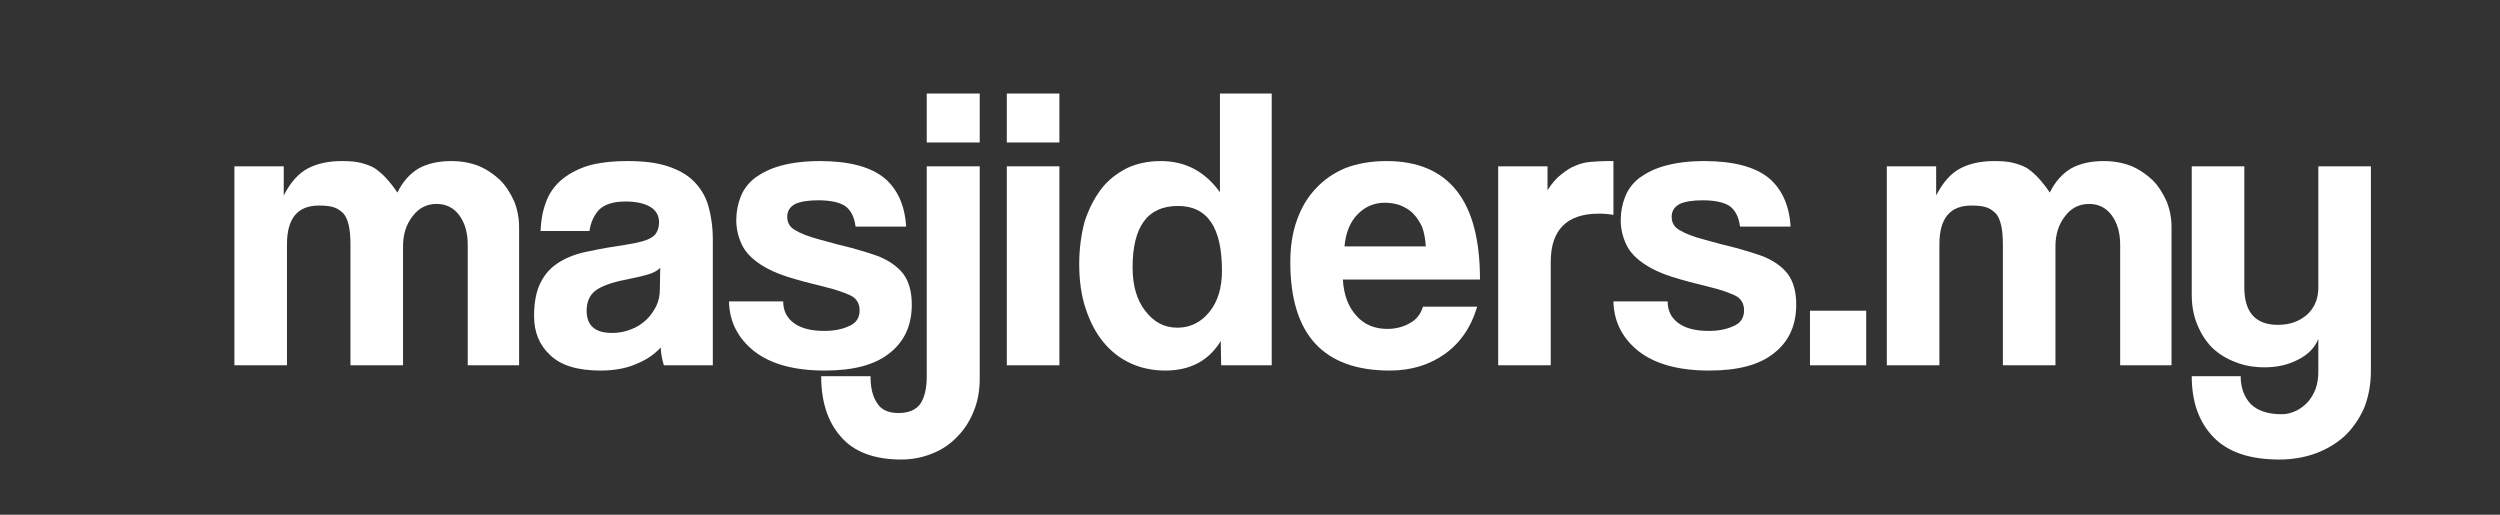 <?xml version="1.0" encoding="UTF-8" standalone="no"?>
<!DOCTYPE svg PUBLIC "-//W3C//DTD SVG 1.1//EN" "http://www.w3.org/Graphics/SVG/1.1/DTD/svg11.dtd">
<svg width="100%" height="100%" viewBox="0 0 136 28" version="1.1" xmlns="http://www.w3.org/2000/svg" xmlns:xlink="http://www.w3.org/1999/xlink" xml:space="preserve" xmlns:serif="http://www.serif.com/" style="fill-rule:evenodd;clip-rule:evenodd;stroke-linejoin:round;stroke-miterlimit:2;">
    <rect x="0" y="0" width="136" height="28" fill="#333333" stroke="none"/>
    <g transform="matrix(1,0,0,1,-39.437,1.885)">
        <g>
            <g transform="matrix(22,0,0,22,51.616,17.987)">
                <path d="M0.603,-0L0.603,-0.298C0.603,-0.328 0.596,-0.352 0.582,-0.371C0.568,-0.39 0.549,-0.399 0.526,-0.399C0.502,-0.399 0.482,-0.389 0.467,-0.369C0.451,-0.349 0.443,-0.324 0.443,-0.294L0.443,-0L0.313,-0L0.313,-0.296C0.313,-0.316 0.312,-0.332 0.309,-0.345C0.306,-0.358 0.302,-0.368 0.296,-0.375C0.289,-0.382 0.281,-0.388 0.271,-0.391C0.261,-0.394 0.249,-0.395 0.235,-0.395C0.182,-0.395 0.156,-0.363 0.156,-0.299L0.156,-0L0.026,-0L0.026,-0.492L0.148,-0.492L0.148,-0.42C0.165,-0.453 0.185,-0.475 0.208,-0.487C0.231,-0.499 0.259,-0.505 0.292,-0.505C0.309,-0.505 0.324,-0.504 0.337,-0.501C0.349,-0.498 0.361,-0.494 0.372,-0.488C0.382,-0.481 0.392,-0.473 0.401,-0.463C0.41,-0.453 0.42,-0.441 0.429,-0.427C0.442,-0.454 0.46,-0.474 0.482,-0.487C0.504,-0.499 0.531,-0.505 0.562,-0.505C0.587,-0.505 0.609,-0.501 0.63,-0.493C0.651,-0.484 0.668,-0.472 0.683,-0.458C0.698,-0.443 0.709,-0.425 0.718,-0.405C0.726,-0.385 0.73,-0.364 0.73,-0.341L0.73,-0L0.603,-0Z" style="fill:white;fill-rule:nonzero;"/>
            </g>
            <g transform="matrix(22,0,0,22,68.204,17.987)">
                <path d="M0.325,-0.241C0.318,-0.234 0.309,-0.229 0.296,-0.225C0.283,-0.221 0.265,-0.217 0.241,-0.212C0.204,-0.205 0.178,-0.195 0.164,-0.184C0.15,-0.173 0.143,-0.156 0.143,-0.135C0.143,-0.098 0.164,-0.08 0.206,-0.08C0.223,-0.08 0.238,-0.083 0.253,-0.089C0.267,-0.094 0.279,-0.102 0.29,-0.112C0.3,-0.121 0.308,-0.133 0.315,-0.146C0.321,-0.159 0.324,-0.172 0.324,-0.187L0.325,-0.241ZM0.334,-0C0.33,-0.013 0.327,-0.027 0.326,-0.044C0.311,-0.027 0.29,-0.013 0.265,-0.003C0.24,0.008 0.21,0.013 0.177,0.013C0.12,0.013 0.079,0 0.053,-0.025C0.026,-0.05 0.013,-0.082 0.013,-0.122C0.013,-0.157 0.019,-0.186 0.03,-0.206C0.041,-0.228 0.057,-0.244 0.077,-0.256C0.097,-0.268 0.121,-0.277 0.149,-0.282C0.176,-0.288 0.206,-0.293 0.239,-0.298C0.272,-0.303 0.294,-0.309 0.305,-0.317C0.316,-0.324 0.322,-0.337 0.322,-0.354C0.322,-0.37 0.315,-0.383 0.3,-0.392C0.284,-0.401 0.264,-0.405 0.239,-0.405C0.209,-0.405 0.188,-0.398 0.174,-0.385C0.162,-0.372 0.153,-0.354 0.15,-0.332L0.029,-0.332C0.03,-0.357 0.034,-0.381 0.042,-0.402C0.049,-0.423 0.062,-0.442 0.079,-0.457C0.096,-0.472 0.118,-0.484 0.145,-0.493C0.172,-0.501 0.206,-0.505 0.245,-0.505C0.284,-0.505 0.317,-0.501 0.344,-0.492C0.371,-0.483 0.392,-0.471 0.408,-0.455C0.425,-0.438 0.437,-0.418 0.444,-0.394C0.451,-0.369 0.455,-0.342 0.455,-0.311L0.455,-0L0.334,-0Z" style="fill:white;fill-rule:nonzero;"/>
            </g>
            <g transform="matrix(22,0,0,22,78.896,17.987)">
                <path d="M0.322,-0.343C0.319,-0.367 0.31,-0.384 0.296,-0.394C0.282,-0.403 0.26,-0.408 0.23,-0.408C0.205,-0.408 0.186,-0.405 0.173,-0.399C0.16,-0.392 0.153,-0.382 0.153,-0.367C0.153,-0.352 0.16,-0.341 0.173,-0.334C0.186,-0.326 0.206,-0.318 0.233,-0.311C0.261,-0.303 0.288,-0.296 0.313,-0.29C0.338,-0.283 0.361,-0.276 0.38,-0.269C0.406,-0.258 0.426,-0.244 0.44,-0.226C0.454,-0.207 0.461,-0.182 0.461,-0.15C0.461,-0.099 0.443,-0.059 0.406,-0.03C0.37,-0.001 0.317,0.013 0.246,0.013C0.17,0.013 0.112,-0.003 0.071,-0.035C0.031,-0.067 0.01,-0.108 0.009,-0.158L0.143,-0.158C0.143,-0.135 0.152,-0.117 0.17,-0.104C0.188,-0.091 0.213,-0.085 0.245,-0.085C0.268,-0.085 0.289,-0.089 0.306,-0.097C0.323,-0.104 0.332,-0.117 0.332,-0.136C0.332,-0.153 0.324,-0.166 0.309,-0.173C0.293,-0.18 0.274,-0.187 0.253,-0.192C0.212,-0.202 0.178,-0.211 0.153,-0.219C0.128,-0.227 0.106,-0.237 0.089,-0.248C0.066,-0.263 0.05,-0.279 0.041,-0.298C0.032,-0.317 0.027,-0.337 0.027,-0.359C0.027,-0.38 0.031,-0.399 0.038,-0.417C0.045,-0.435 0.057,-0.451 0.074,-0.464C0.091,-0.476 0.112,-0.487 0.139,-0.494C0.165,-0.501 0.197,-0.505 0.234,-0.505C0.305,-0.505 0.358,-0.491 0.392,-0.464C0.425,-0.437 0.444,-0.396 0.447,-0.343L0.322,-0.343Z" style="fill:white;fill-rule:nonzero;"/>
            </g>
            <g transform="matrix(22,0,0,22,89.28,17.987)">
                <path d="M0.026,-0.492L0.157,-0.492L0.157,0.033C0.157,0.063 0.152,0.09 0.142,0.114C0.132,0.139 0.118,0.16 0.101,0.177C0.084,0.195 0.063,0.209 0.04,0.218C0.016,0.228 -0.01,0.233 -0.037,0.233C-0.104,0.233 -0.154,0.214 -0.186,0.177C-0.219,0.14 -0.235,0.09 -0.235,0.027L-0.113,0.027C-0.113,0.055 -0.108,0.077 -0.097,0.093C-0.087,0.11 -0.069,0.118 -0.044,0.118C-0.018,0.118 0,0.11 0.011,0.094C0.021,0.078 0.026,0.056 0.026,0.028L0.026,-0.492ZM0.026,-0.551L0.026,-0.672L0.157,-0.672L0.157,-0.551L0.026,-0.551Z" style="fill:white;fill-rule:nonzero;"/>
            </g>
            <g transform="matrix(22,0,0,22,93.57,17.987)">
                <path d="M0.029,-0L0.029,-0.492L0.159,-0.492L0.159,-0L0.029,-0ZM0.029,-0.551L0.029,-0.672L0.159,-0.672L0.159,-0.551L0.029,-0.551Z" style="fill:white;fill-rule:nonzero;"/>
            </g>
            <g transform="matrix(22,0,0,22,97.794,17.987)">
                <path d="M0.259,-0.093C0.29,-0.093 0.317,-0.106 0.338,-0.132C0.359,-0.158 0.369,-0.192 0.369,-0.234C0.369,-0.341 0.333,-0.394 0.26,-0.394C0.185,-0.394 0.148,-0.343 0.148,-0.242C0.148,-0.198 0.158,-0.162 0.179,-0.135C0.2,-0.107 0.226,-0.093 0.259,-0.093ZM0.367,-0L0.366,-0.06C0.336,-0.011 0.29,0.013 0.229,0.013C0.198,0.013 0.169,0.007 0.143,-0.005C0.117,-0.017 0.095,-0.034 0.076,-0.057C0.057,-0.08 0.043,-0.107 0.032,-0.14C0.021,-0.173 0.016,-0.21 0.016,-0.251C0.016,-0.288 0.021,-0.323 0.029,-0.354C0.039,-0.385 0.052,-0.411 0.069,-0.434C0.086,-0.457 0.108,-0.474 0.133,-0.487C0.158,-0.499 0.186,-0.505 0.218,-0.505C0.279,-0.505 0.327,-0.479 0.364,-0.428L0.364,-0.672L0.492,-0.672L0.492,-0L0.367,-0Z" style="fill:white;fill-rule:nonzero;"/>
            </g>
            <g transform="matrix(22,0,0,22,109.3,17.987)">
                <path d="M0.35,-0.294C0.349,-0.312 0.346,-0.328 0.341,-0.342C0.335,-0.355 0.327,-0.367 0.318,-0.376C0.309,-0.385 0.298,-0.391 0.286,-0.396C0.274,-0.4 0.262,-0.402 0.249,-0.402C0.223,-0.402 0.201,-0.393 0.182,-0.374C0.163,-0.355 0.152,-0.328 0.149,-0.294L0.35,-0.294ZM0.145,-0.212C0.147,-0.175 0.158,-0.145 0.178,-0.123C0.197,-0.101 0.223,-0.09 0.255,-0.09C0.276,-0.09 0.295,-0.095 0.312,-0.105C0.328,-0.114 0.338,-0.128 0.343,-0.145L0.477,-0.145C0.462,-0.094 0.435,-0.055 0.397,-0.028C0.359,-0.001 0.314,0.013 0.261,0.013C0.097,0.013 0.015,-0.076 0.015,-0.255C0.015,-0.293 0.02,-0.327 0.031,-0.358C0.042,-0.389 0.057,-0.415 0.078,-0.437C0.098,-0.459 0.123,-0.476 0.152,-0.488C0.181,-0.499 0.215,-0.505 0.253,-0.505C0.329,-0.505 0.387,-0.481 0.426,-0.432C0.465,-0.383 0.484,-0.31 0.484,-0.212L0.145,-0.212Z" style="fill:white;fill-rule:nonzero;"/>
            </g>
            <g transform="matrix(22,0,0,22,120.366,17.987)">
                <path d="M0.026,-0L0.026,-0.492L0.148,-0.492L0.148,-0.433C0.159,-0.45 0.17,-0.463 0.182,-0.472C0.193,-0.481 0.205,-0.489 0.218,-0.494C0.23,-0.499 0.242,-0.502 0.255,-0.503C0.268,-0.504 0.281,-0.505 0.294,-0.505L0.311,-0.505L0.311,-0.372C0.299,-0.374 0.287,-0.375 0.275,-0.375C0.196,-0.375 0.156,-0.335 0.156,-0.256L0.156,-0L0.026,-0Z" style="fill:white;fill-rule:nonzero;"/>
            </g>
            <g transform="matrix(22,0,0,22,127.01,17.987)">
                <path d="M0.322,-0.343C0.319,-0.367 0.31,-0.384 0.296,-0.394C0.282,-0.403 0.26,-0.408 0.23,-0.408C0.205,-0.408 0.186,-0.405 0.173,-0.399C0.16,-0.392 0.153,-0.382 0.153,-0.367C0.153,-0.352 0.16,-0.341 0.173,-0.334C0.186,-0.326 0.206,-0.318 0.233,-0.311C0.261,-0.303 0.288,-0.296 0.313,-0.29C0.338,-0.283 0.361,-0.276 0.38,-0.269C0.406,-0.258 0.426,-0.244 0.44,-0.226C0.454,-0.207 0.461,-0.182 0.461,-0.15C0.461,-0.099 0.443,-0.059 0.406,-0.03C0.37,-0.001 0.317,0.013 0.246,0.013C0.17,0.013 0.112,-0.003 0.071,-0.035C0.031,-0.067 0.01,-0.108 0.009,-0.158L0.143,-0.158C0.143,-0.135 0.152,-0.117 0.17,-0.104C0.188,-0.091 0.213,-0.085 0.245,-0.085C0.268,-0.085 0.289,-0.089 0.306,-0.097C0.323,-0.104 0.332,-0.117 0.332,-0.136C0.332,-0.153 0.324,-0.166 0.309,-0.173C0.293,-0.18 0.274,-0.187 0.253,-0.192C0.212,-0.202 0.178,-0.211 0.153,-0.219C0.128,-0.227 0.106,-0.237 0.089,-0.248C0.066,-0.263 0.05,-0.279 0.041,-0.298C0.032,-0.317 0.027,-0.337 0.027,-0.359C0.027,-0.38 0.031,-0.399 0.038,-0.417C0.045,-0.435 0.057,-0.451 0.074,-0.464C0.091,-0.476 0.112,-0.487 0.139,-0.494C0.165,-0.501 0.197,-0.505 0.234,-0.505C0.305,-0.505 0.358,-0.491 0.392,-0.464C0.425,-0.437 0.444,-0.396 0.447,-0.343L0.322,-0.343Z" style="fill:white;fill-rule:nonzero;"/>
            </g>
            <g transform="matrix(22,0,0,22,137.394,17.987)">
                <rect x="0.023" y="-0.135" width="0.139" height="0.135" style="fill:white;fill-rule:nonzero;"/>
            </g>
            <g transform="matrix(22,0,0,22,141.508,17.987)">
                <path d="M0.603,-0L0.603,-0.298C0.603,-0.328 0.596,-0.352 0.582,-0.371C0.568,-0.39 0.549,-0.399 0.526,-0.399C0.502,-0.399 0.482,-0.389 0.467,-0.369C0.451,-0.349 0.443,-0.324 0.443,-0.294L0.443,-0L0.313,-0L0.313,-0.296C0.313,-0.316 0.312,-0.332 0.309,-0.345C0.306,-0.358 0.302,-0.368 0.296,-0.375C0.289,-0.382 0.281,-0.388 0.271,-0.391C0.261,-0.394 0.249,-0.395 0.235,-0.395C0.182,-0.395 0.156,-0.363 0.156,-0.299L0.156,-0L0.026,-0L0.026,-0.492L0.148,-0.492L0.148,-0.42C0.165,-0.453 0.185,-0.475 0.208,-0.487C0.231,-0.499 0.259,-0.505 0.292,-0.505C0.309,-0.505 0.324,-0.504 0.337,-0.501C0.349,-0.498 0.361,-0.494 0.372,-0.488C0.382,-0.481 0.392,-0.473 0.401,-0.463C0.41,-0.453 0.42,-0.441 0.429,-0.427C0.442,-0.454 0.46,-0.474 0.482,-0.487C0.504,-0.499 0.531,-0.505 0.562,-0.505C0.587,-0.505 0.609,-0.501 0.63,-0.493C0.651,-0.484 0.668,-0.472 0.683,-0.458C0.698,-0.443 0.709,-0.425 0.718,-0.405C0.726,-0.385 0.73,-0.364 0.73,-0.341L0.73,-0L0.603,-0Z" style="fill:white;fill-rule:nonzero;"/>
            </g>
            <g transform="matrix(22,0,0,22,158.096,17.987)">
                <path d="M0.339,-0.065C0.33,-0.043 0.313,-0.026 0.289,-0.014C0.264,-0.001 0.237,0.005 0.206,0.005C0.18,0.005 0.156,0.001 0.134,-0.008C0.112,-0.016 0.093,-0.028 0.077,-0.043C0.061,-0.059 0.049,-0.078 0.04,-0.1C0.031,-0.121 0.026,-0.146 0.026,-0.173L0.026,-0.492L0.156,-0.492L0.156,-0.192C0.156,-0.131 0.184,-0.1 0.239,-0.1C0.269,-0.1 0.293,-0.109 0.312,-0.126C0.33,-0.143 0.339,-0.165 0.339,-0.192L0.339,-0.492L0.469,-0.492L0.469,0.013C0.469,0.048 0.463,0.079 0.452,0.106C0.44,0.133 0.424,0.156 0.404,0.175C0.383,0.194 0.359,0.208 0.332,0.218C0.304,0.228 0.274,0.233 0.243,0.233C0.17,0.233 0.116,0.215 0.08,0.178C0.044,0.141 0.026,0.091 0.026,0.027L0.147,0.027C0.147,0.056 0.156,0.079 0.172,0.096C0.19,0.113 0.215,0.121 0.249,0.121C0.261,0.121 0.272,0.118 0.283,0.113C0.294,0.108 0.303,0.101 0.312,0.092C0.32,0.083 0.327,0.072 0.332,0.059C0.337,0.046 0.339,0.031 0.339,0.015L0.339,-0.065Z" style="fill:white;fill-rule:nonzero;"/>
            </g>
        </g>
    </g>
</svg>
